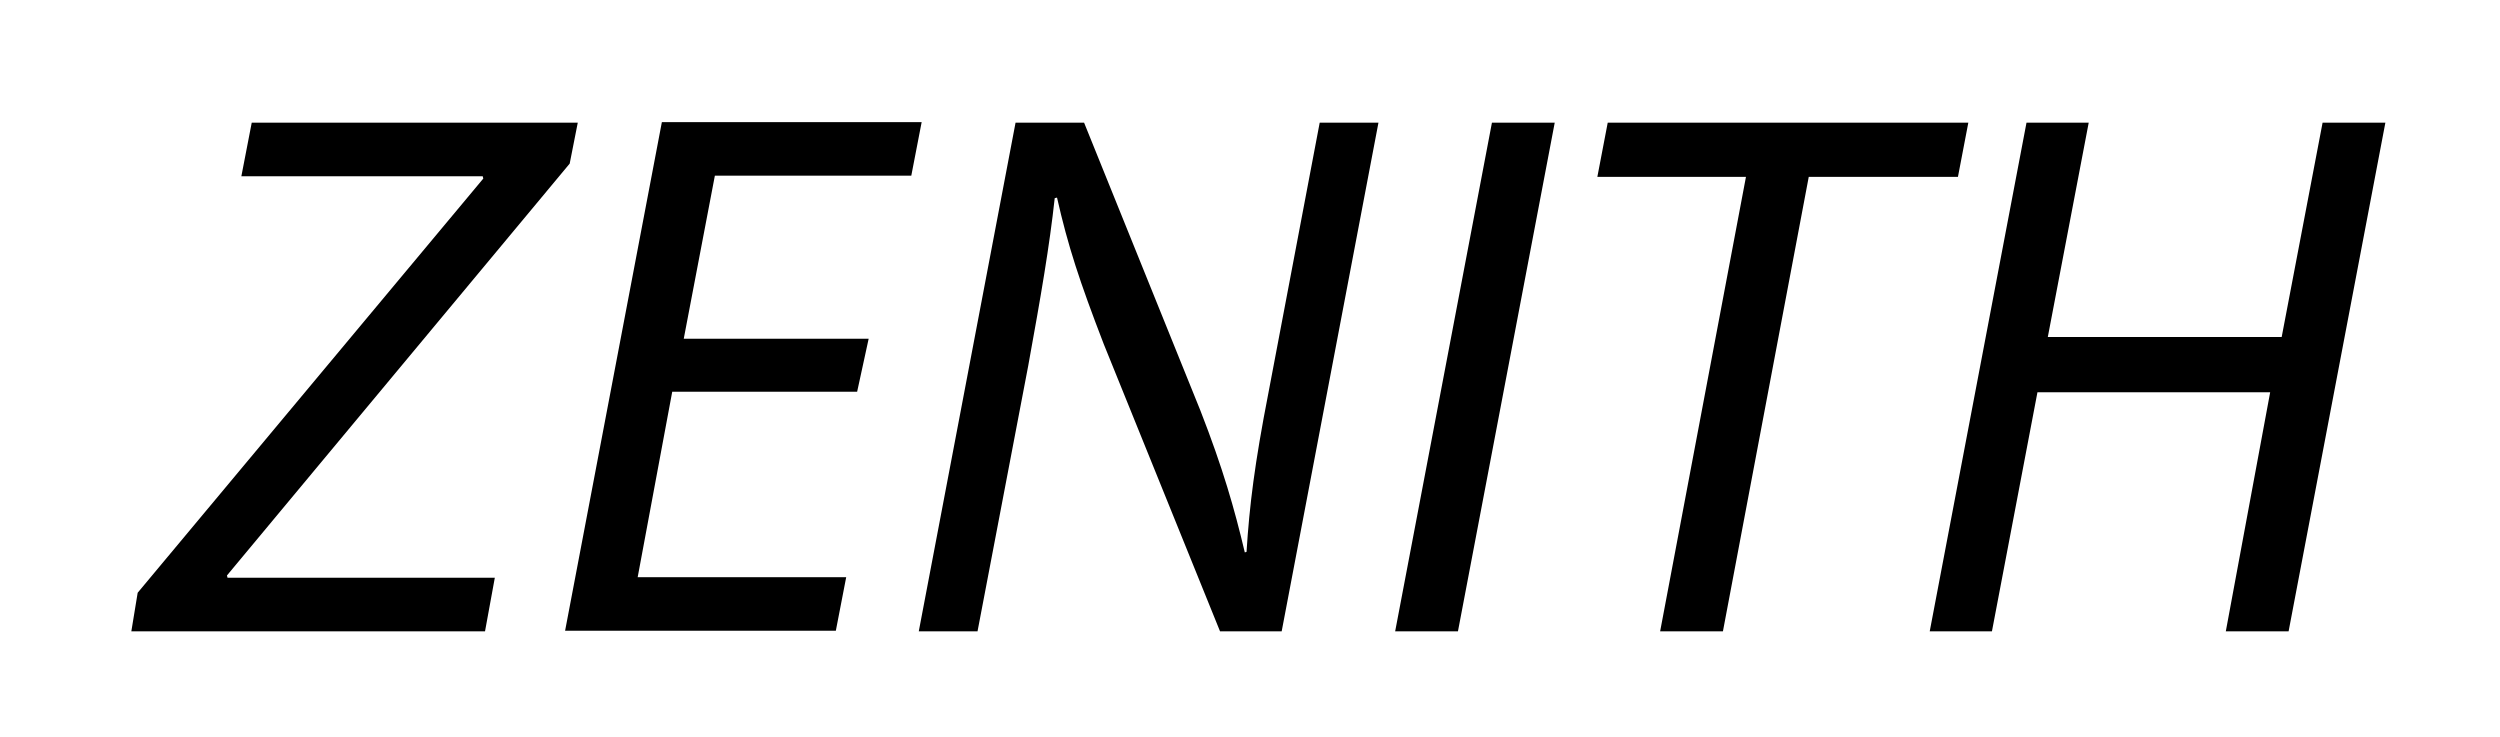 <?xml version="1.0" encoding="utf-8"?>
<!-- Generator: Adobe Illustrator 21.0.2, SVG Export Plug-In . SVG Version: 6.00 Build 0)  -->
<svg version="1.1" id="Calque_1" xmlns="http://www.w3.org/2000/svg" xmlns:xlink="http://www.w3.org/1999/xlink" x="0px" y="0px"
	 viewBox="0 0 434 128" style="enable-background:new 0 0 434 128;" xml:space="preserve">
<path d="M23.9,102.9l60-71.9l-0.1-0.4H41.9l1.8-9.3h56.6l-1.4,7.1L39.4,99.9l0.1,0.4h46.4l-1.7,9.3H22.8L23.9,102.9z"/>
<path d="M148.8,68h-32.1l-6,32.2h36.2l-1.8,9.3h-47l16.8-88.3H160l-1.8,9.3h-34.1l-5.4,28.3h32.1L148.8,68z"/>
<path d="M159.5,109.6l16.8-88.3h11.9l20.2,50c3.9,10,5.9,17,7.7,24.6l0.3-0.1c0.5-8,1.4-15.3,3.8-27.6l8.9-46.9h10.2l-16.8,88.3
	h-10.7l-20.2-49.9c-4.2-10.9-6.2-17-8.1-25.4l-0.4,0.1c-0.9,8.3-2.4,17-4.6,29.1l-8.8,46.1L159.5,109.6L159.5,109.6z"/>
<path d="M269.9,21.3l-16.8,88.3h-10.9L259,21.3H269.9L269.9,21.3z"/>
<path d="M303.1,30.7h-25.8l1.8-9.4h62.6l-1.8,9.4H314l-14.9,78.9h-10.9L303.1,30.7z"/>
<path d="M362.6,21.3l-7.1,37.2h40.6l7.1-37.2h10.9l-16.8,88.3h-10.9l7.7-41.5h-40.4l-7.9,41.5H335l16.8-88.3H362.6L362.6,21.3z"/>
</svg>

